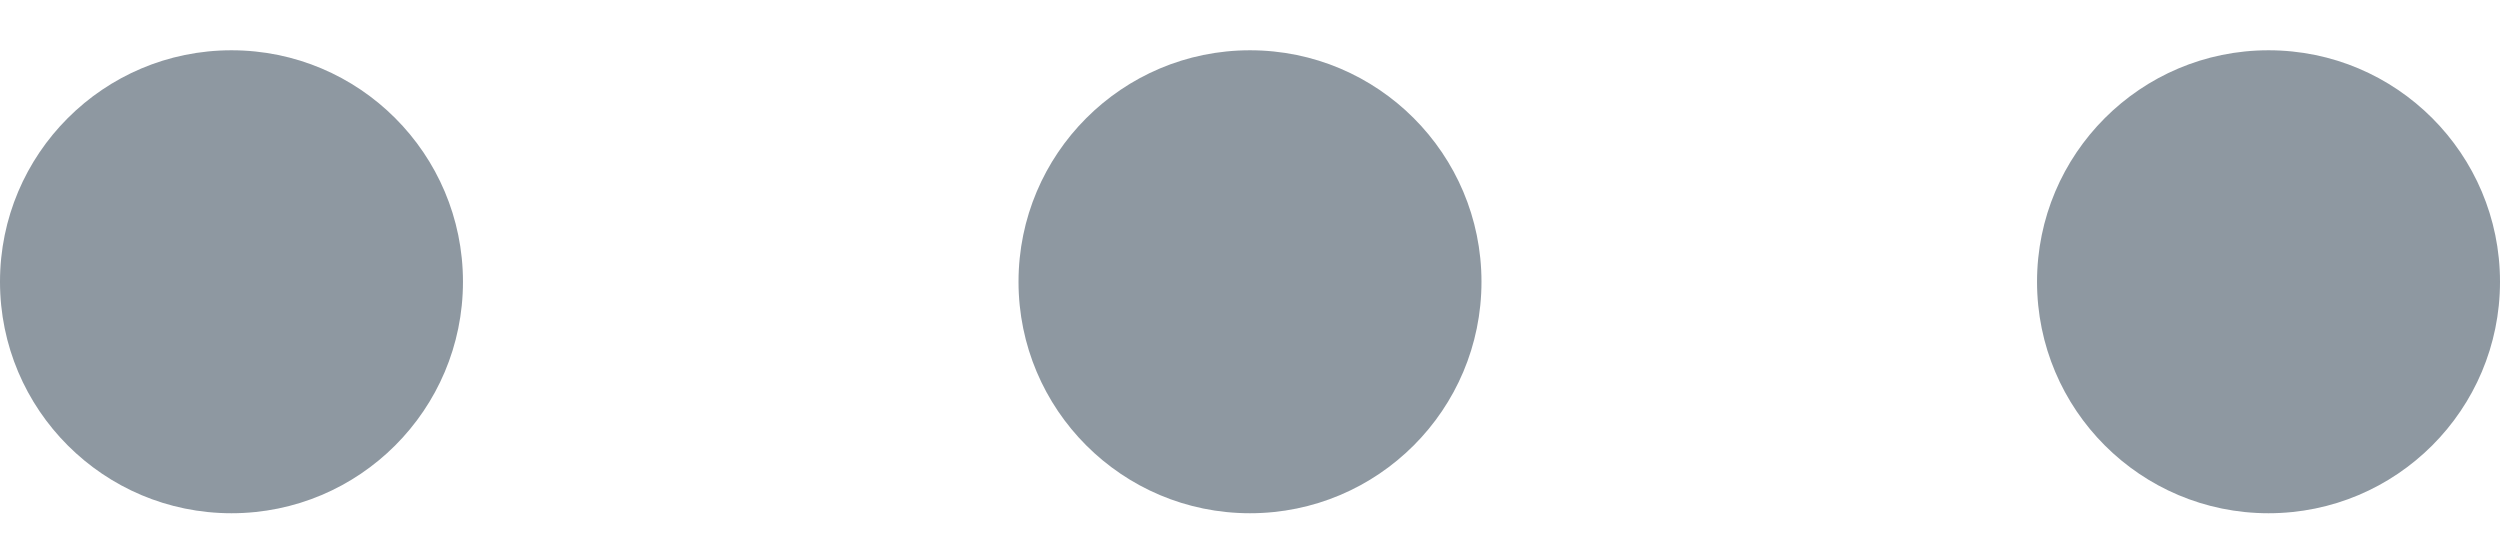 <svg width="27" height="6" viewBox="0 0 27 6" fill="none" xmlns="http://www.w3.org/2000/svg">
<path d="M2.5 5.543C3.881 5.543 5 4.424 5 3.043C5 1.663 3.881 0.543 2.5 0.543C1.119 0.543 0 1.663 0 3.043C0 4.424 1.119 5.543 2.5 5.543Z" fill="#8E98A1"/>
<path d="M13.5 5.543C14.881 5.543 16 4.424 16 3.043C16 1.663 14.881 0.543 13.5 0.543C12.119 0.543 11 1.663 11 3.043C11 4.424 12.119 5.543 13.5 5.543Z" fill="#8E98A1"/>
<path d="M24.5 5.543C25.881 5.543 27 4.424 27 3.043C27 1.663 25.881 0.543 24.5 0.543C23.119 0.543 22 1.663 22 3.043C22 4.424 23.119 5.543 24.5 5.543Z" fill="#8E98A1"/>
</svg>
